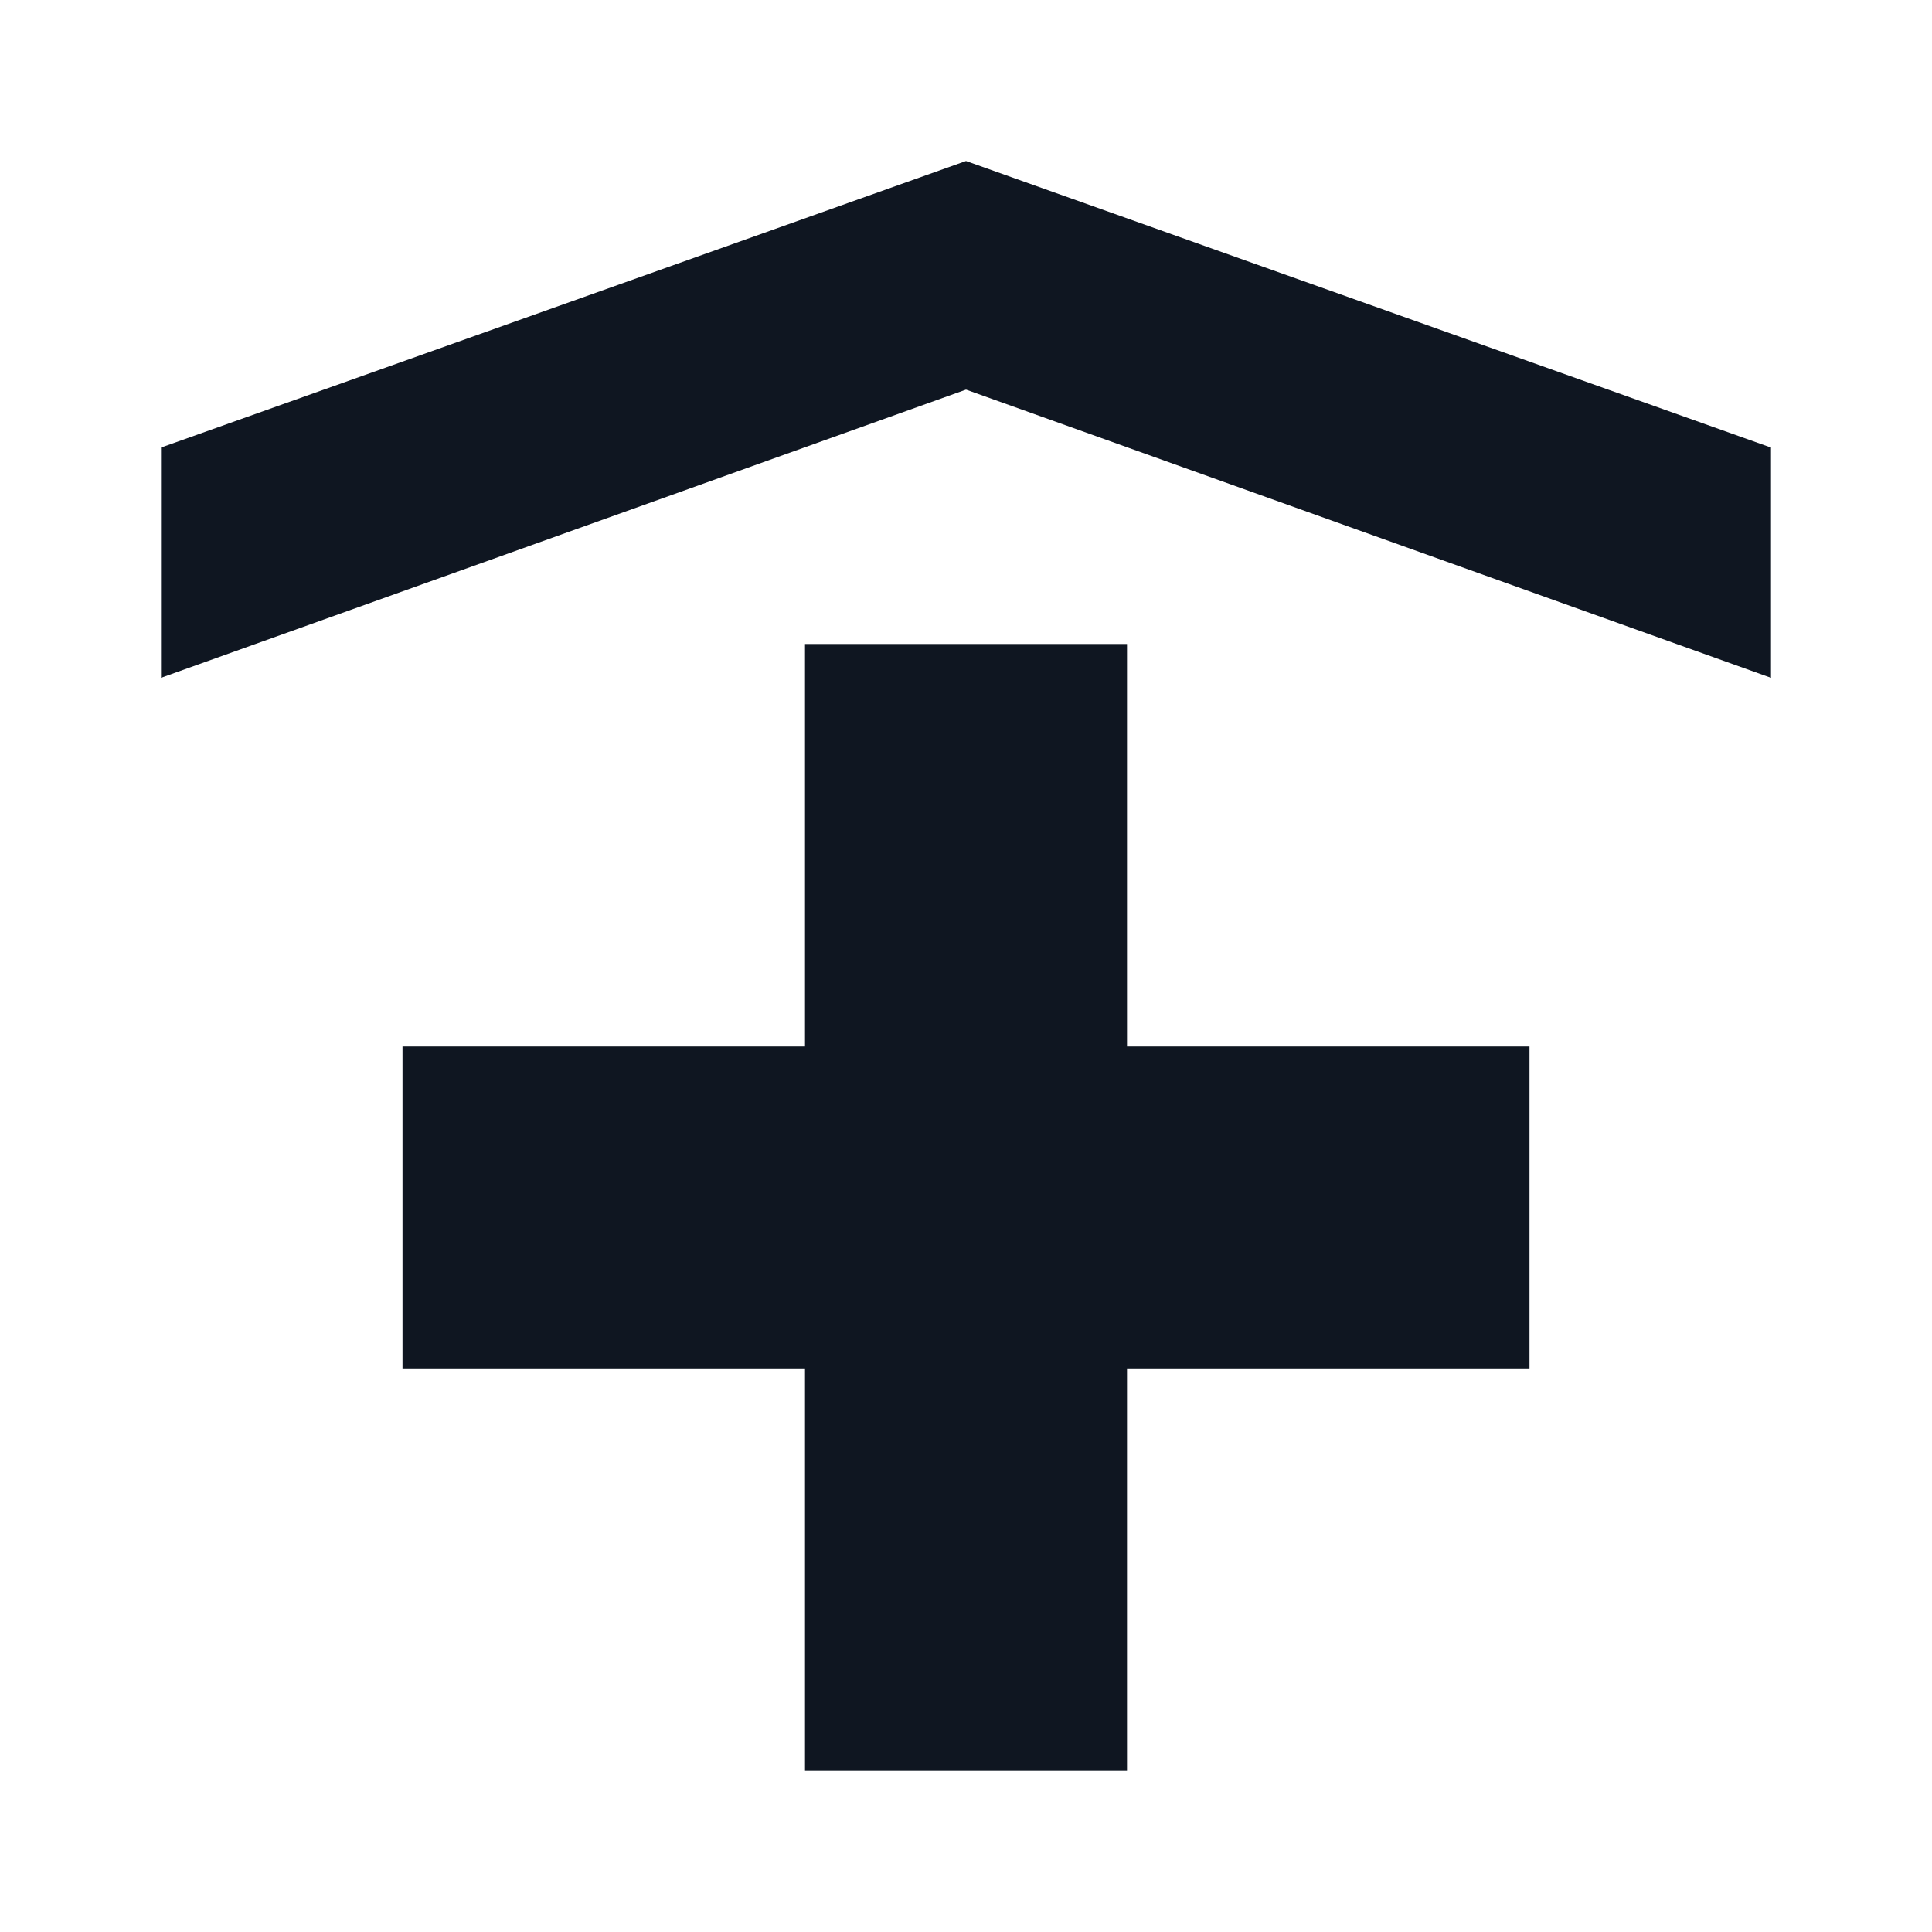 <svg width="24" height="24" viewBox="0 0 24 24" fill="none" xmlns="http://www.w3.org/2000/svg">
<path d="M14 13H19V17H14V22H10V17H5V13H10V8H14V13ZM12 2L2 5.56V8.42L12 4.84L22 8.42V5.56L12 2Z" fill="#0F1621"/>
</svg>
